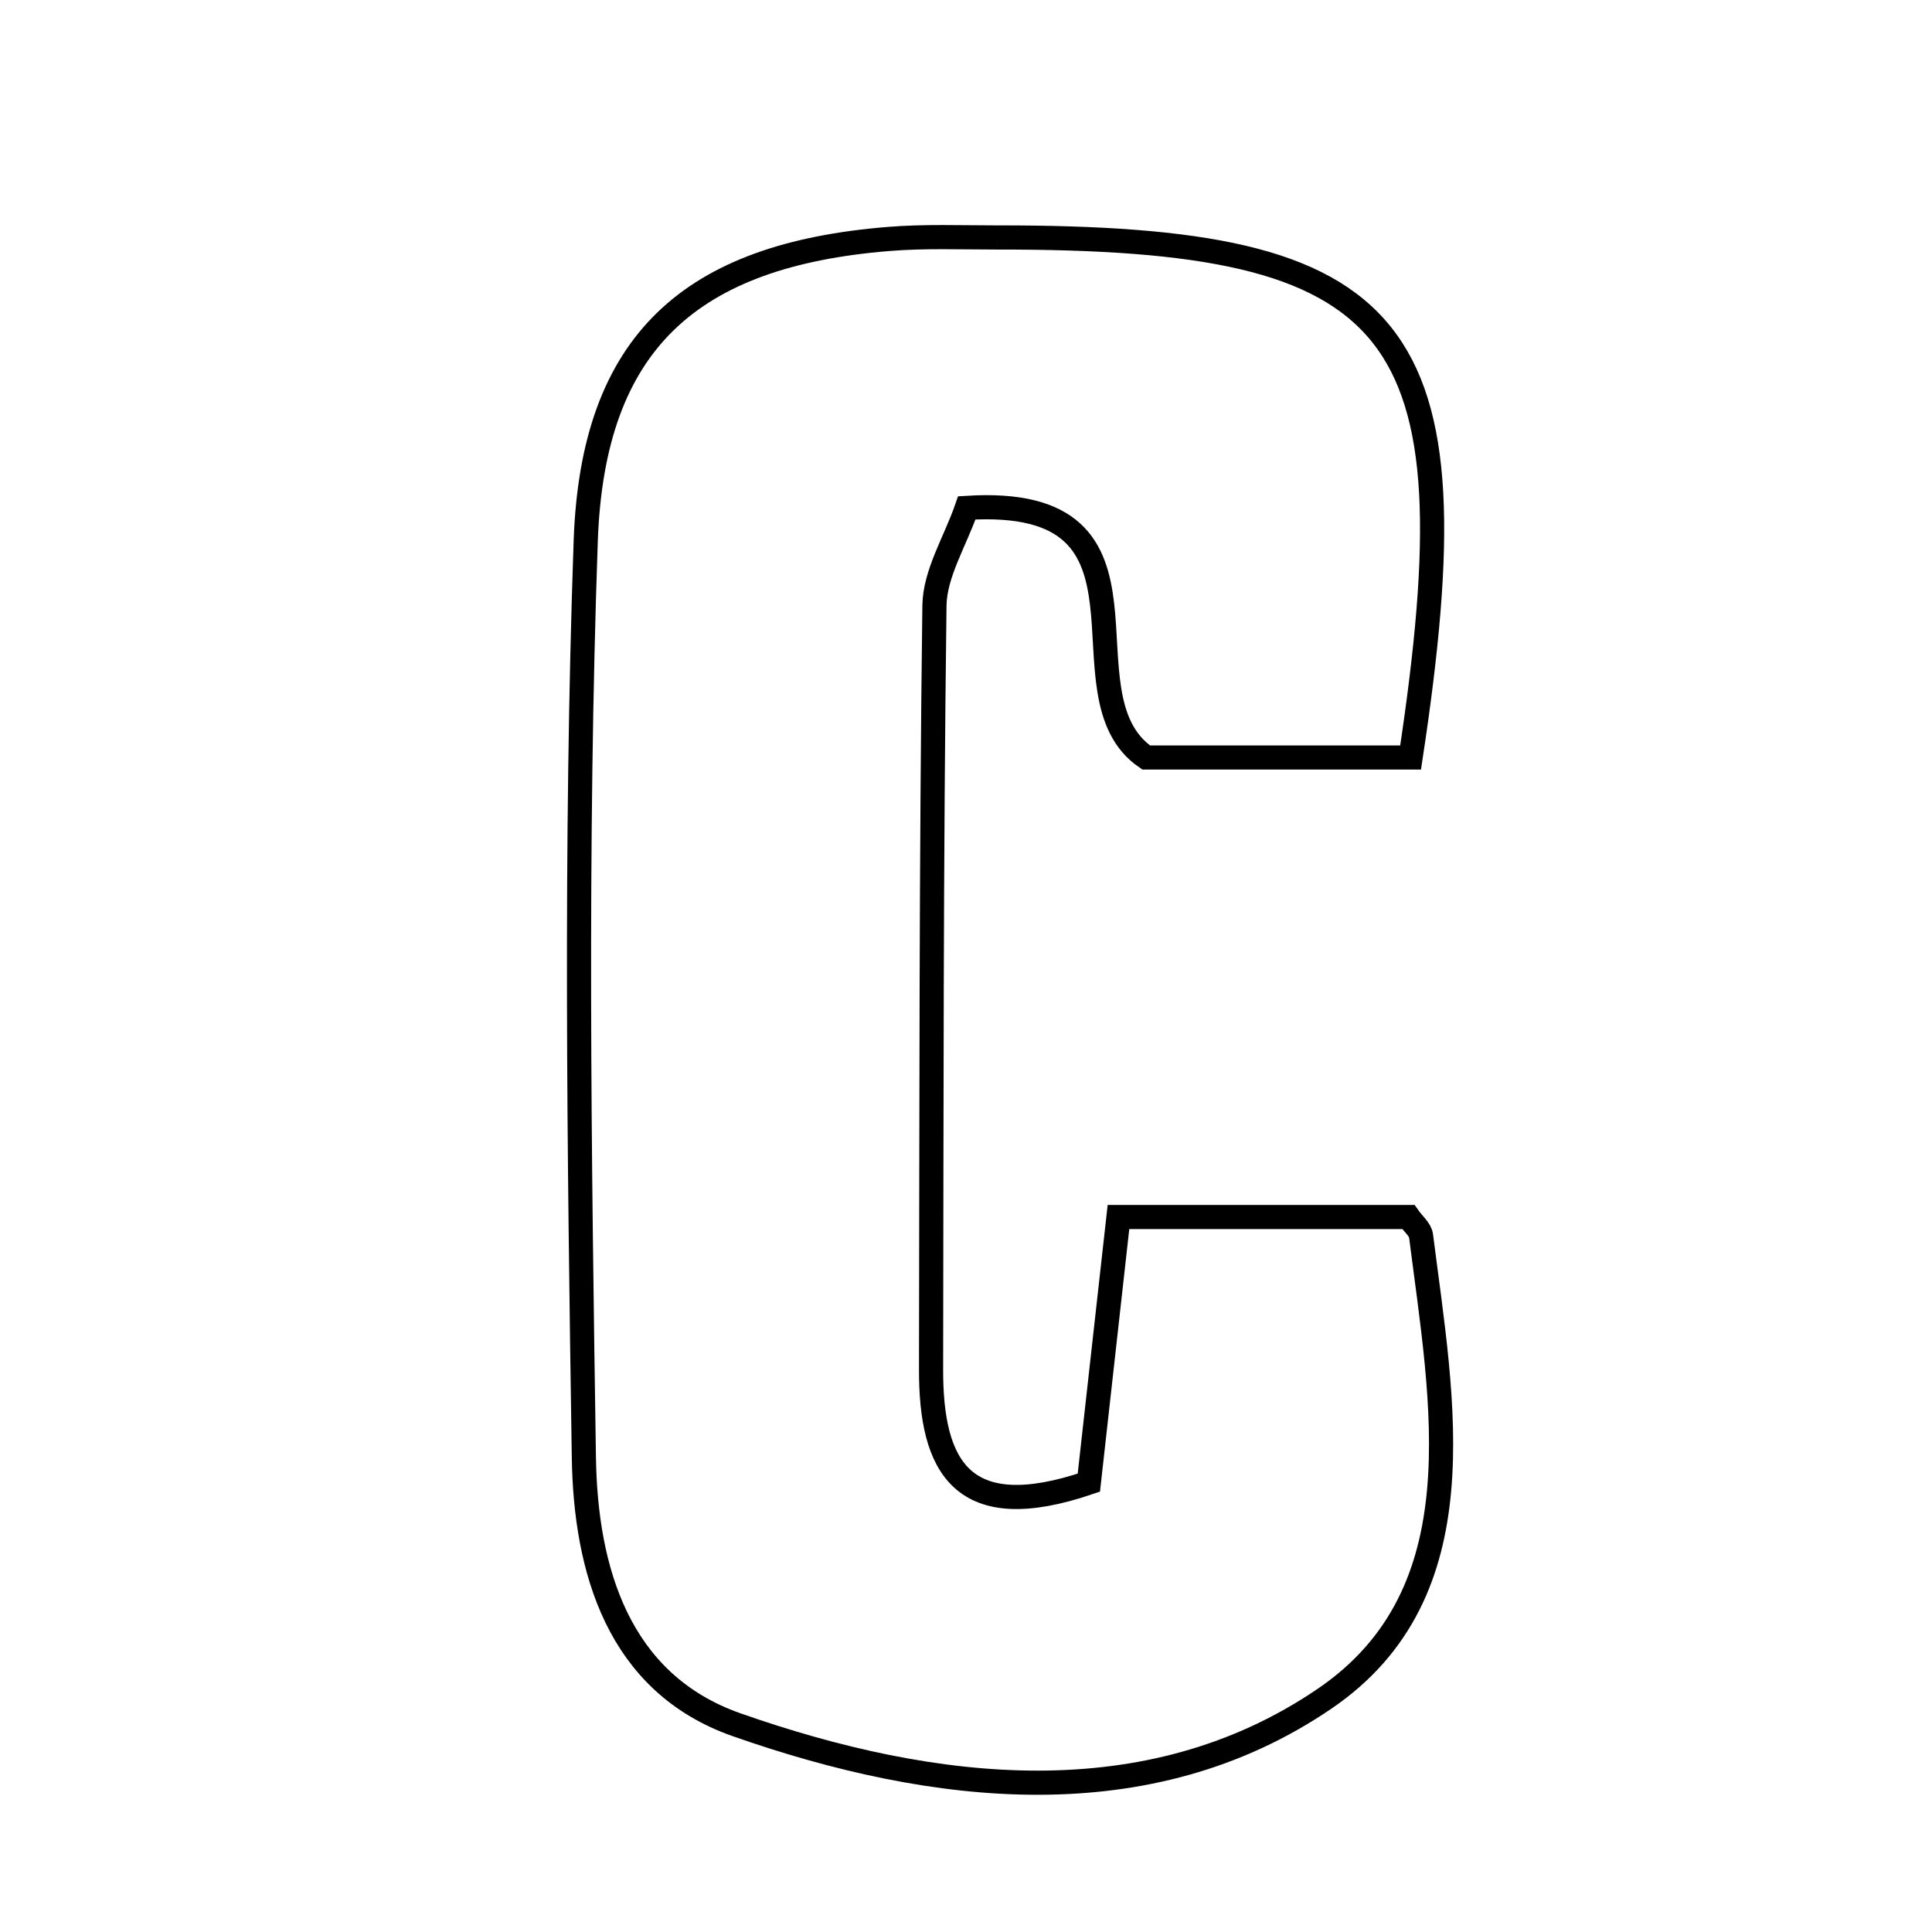 <svg xmlns="http://www.w3.org/2000/svg" viewBox="0.0 0.0 24.0 24.0" height="200px" width="200px"><path fill="none" stroke="black" stroke-width=".3" stroke-opacity="1.0"  filling="0" d="M12.387 2.95 C17.451 2.944 18.343 4.017 17.523 9.41 C16.299 9.41 15.227 9.41 14.238 9.41 C13.093 8.628 14.665 6.142 12.01 6.309 C11.866 6.726 11.613 7.123 11.608 7.524 C11.567 10.685 11.572 13.848 11.566 17.01 C11.563 18.22 11.951 18.954 13.526 18.418 C13.638 17.412 13.755 16.362 13.894 15.118 C15.08 15.118 16.29 15.118 17.495 15.118 C17.555 15.204 17.644 15.274 17.653 15.353 C17.915 17.42 18.389 19.784 16.456 21.101 C14.267 22.593 11.601 22.286 9.149 21.425 C7.676 20.907 7.274 19.497 7.253 18.103 C7.195 14.31 7.144 10.511 7.276 6.721 C7.363 4.239 8.588 3.169 11.032 2.969 C11.481 2.932 11.935 2.95 12.387 2.95"></path></svg>
